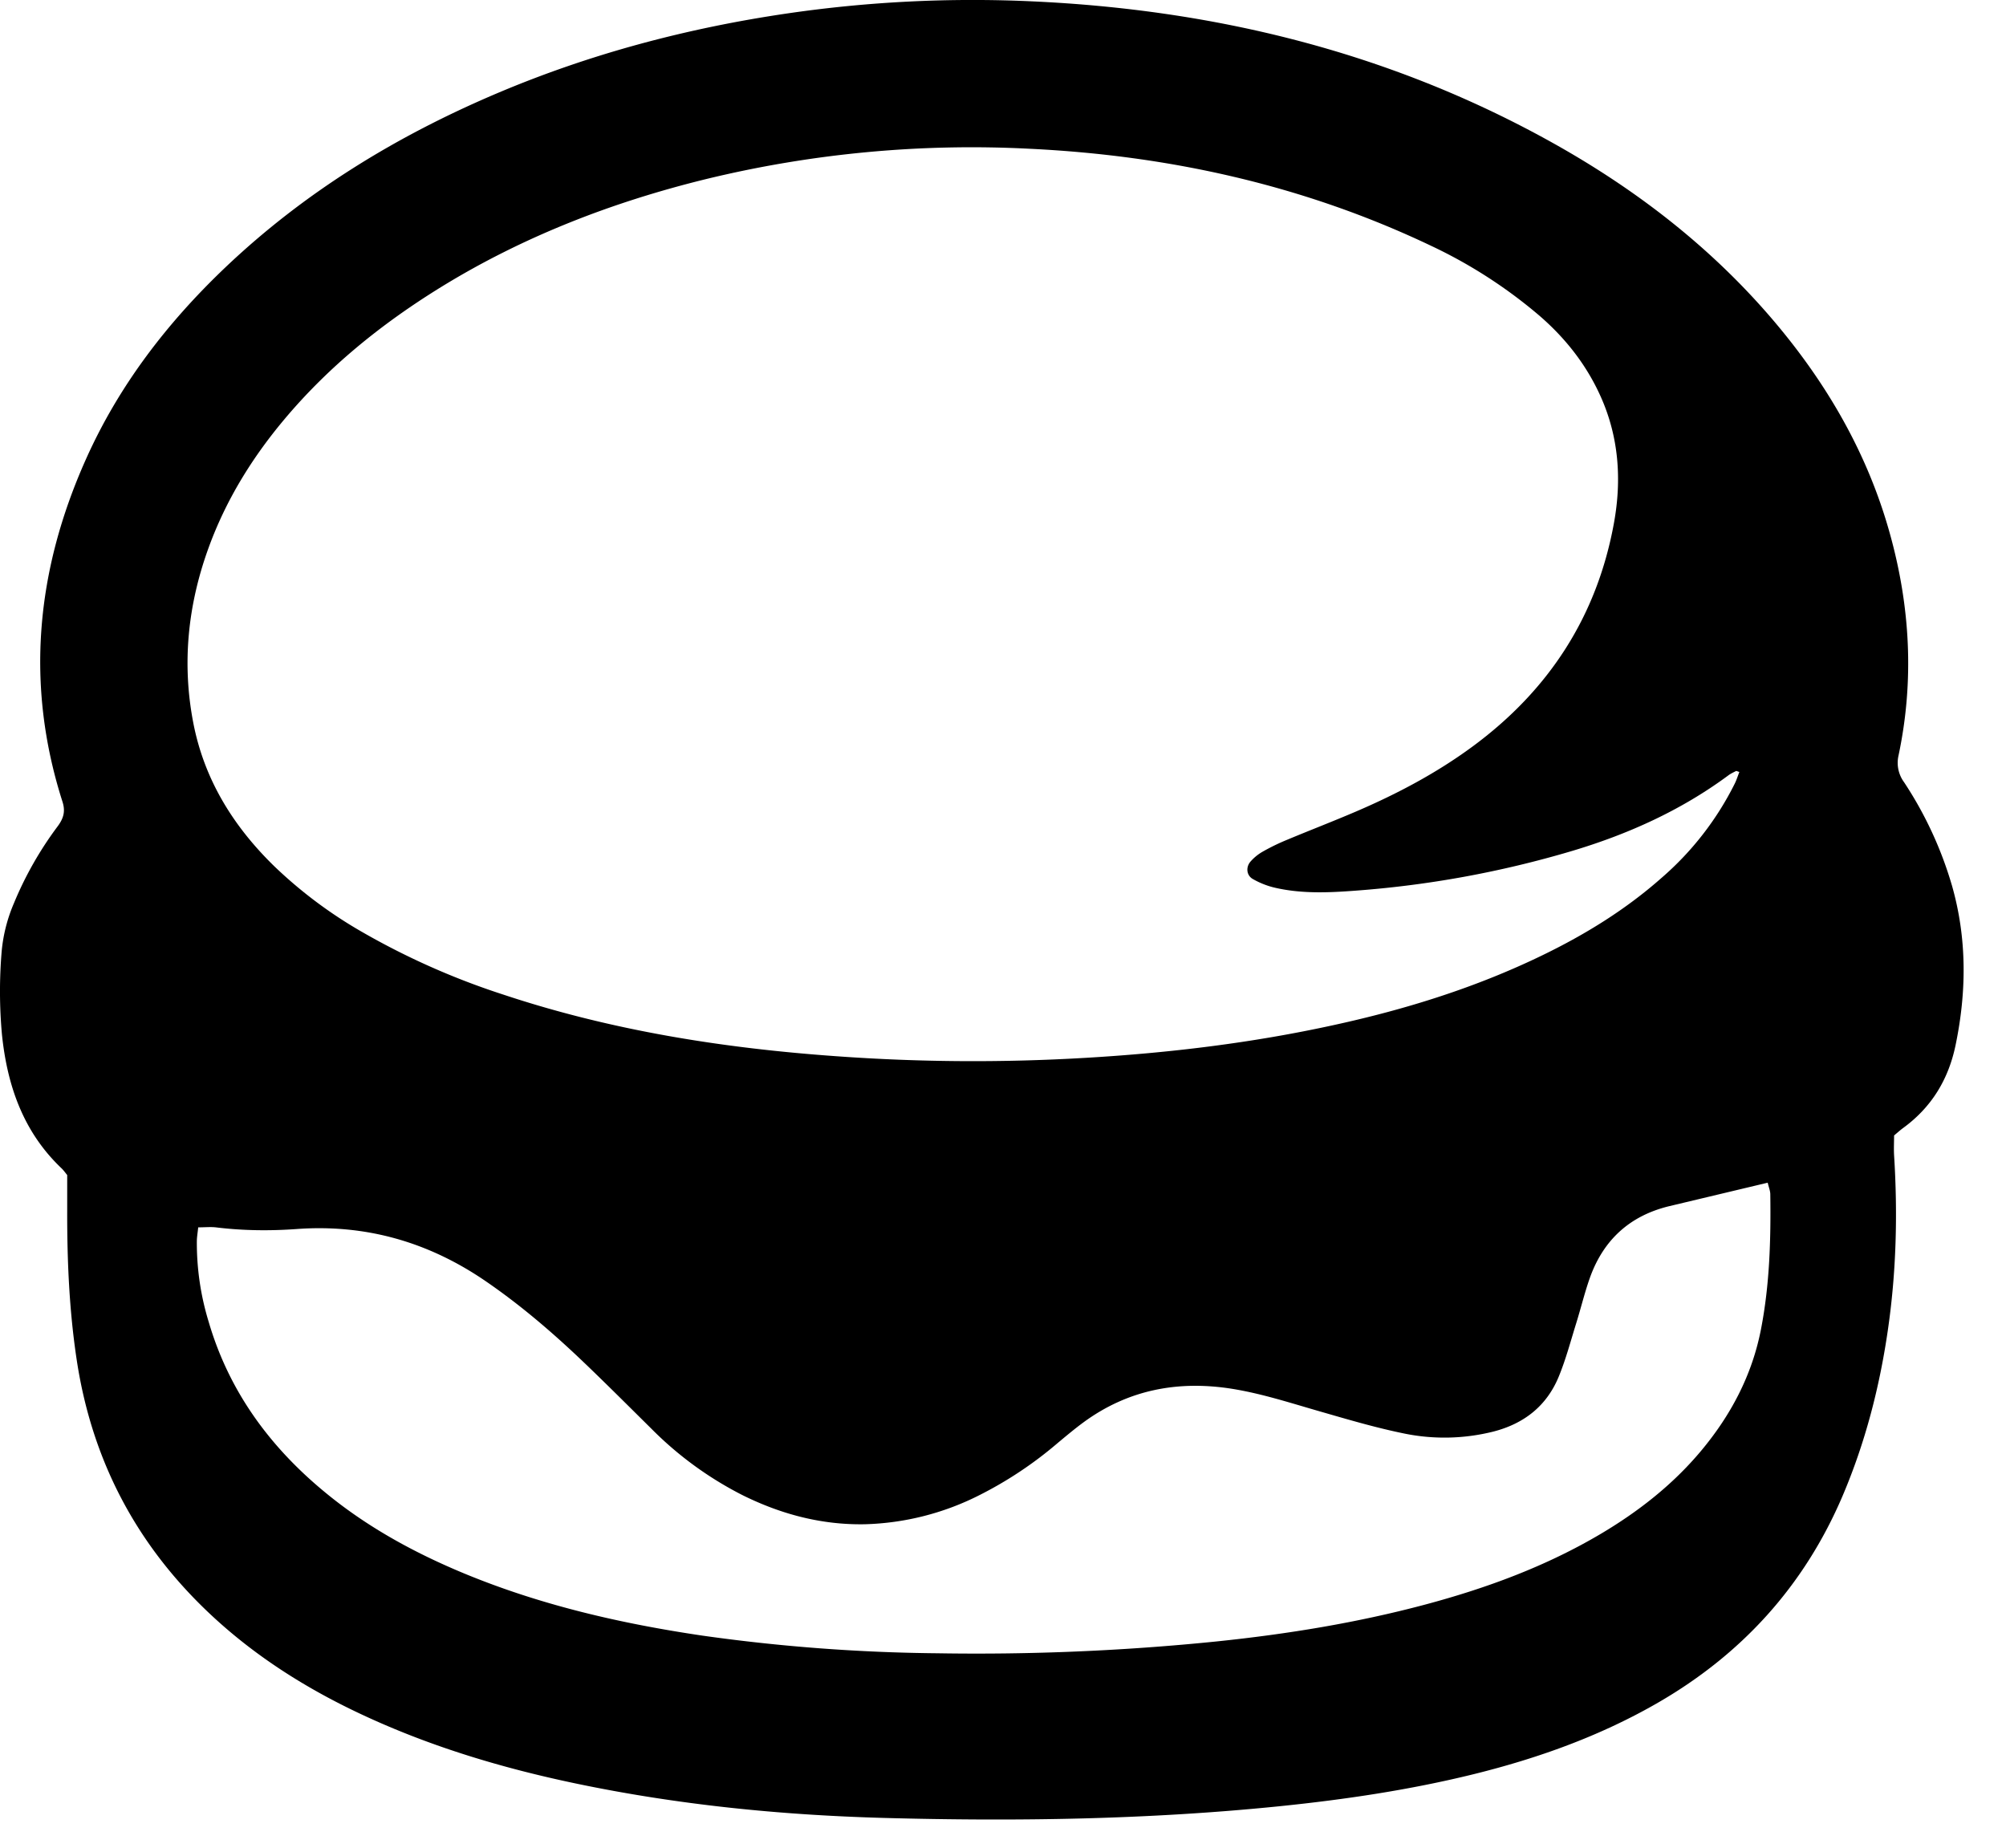 <svg xmlns="http://www.w3.org/2000/svg" viewBox="0 0 38 35" preserveAspectRatio="xMidYMin meet"><path d="M36.972 16.76a7.2 7.2 0 0 0-.903-1.943.62.62 0 0 1-.104-.51c.299-1.417.221-2.823-.169-4.214-.42-1.502-1.183-2.818-2.185-4.002-1.215-1.434-2.683-2.554-4.322-3.453C26.253.972 22.977.18 19.538.025a24.3 24.3 0 0 0-4.62.229c-1.898.278-3.735.764-5.502 1.513-1.904.808-3.645 1.87-5.15 3.301-1.1 1.047-2.013 2.234-2.636 3.626-.944 2.106-1.157 4.27-.447 6.491.06.185.02.316-.088.464a6.7 6.7 0 0 0-.832 1.462 3 3 0 0 0-.23.895 9 9 0 0 0 .005 1.601c.101.963.405 1.837 1.127 2.523.04.038.072.085.108.128v.678c-.002.942.038 1.88.179 2.816.306 2.035 1.245 3.711 2.787 5.056.811.707 1.722 1.259 2.696 1.707 1.268.584 2.597.98 3.96 1.266 1.929.405 3.884.601 5.85.655 2.499.068 4.997.032 7.488-.221 1.244-.127 2.478-.31 3.692-.61 1.203-.298 2.363-.712 3.444-1.33 1.615-.923 2.806-2.228 3.537-3.943.426-1.001.697-2.048.854-3.123.162-1.104.19-2.213.12-3.325-.007-.125 0-.25 0-.376.061-.05.113-.098.17-.14.536-.39.858-.917.993-1.562.213-1.02.22-2.037-.071-3.047M3.95 10.38c.325-.896.816-1.695 1.425-2.423.847-1.013 1.862-1.83 2.981-2.52 1.556-.957 3.24-1.607 5.008-2.042a21.3 21.3 0 0 1 6.142-.577c2.648.128 5.197.692 7.601 1.837a9.2 9.2 0 0 1 2.049 1.32c.496.427.894.932 1.164 1.532.347.771.402 1.58.254 2.397-.321 1.772-1.236 3.175-2.682 4.239-.682.502-1.426.895-2.202 1.228-.438.188-.884.359-1.324.543a4 4 0 0 0-.453.222.9.9 0 0 0-.225.185c-.091.105-.076.262.045.33.131.075.278.133.425.166.498.114 1.006.093 1.51.055a19.4 19.4 0 0 0 4.092-.747c1.07-.318 2.078-.77 2.981-1.438.044-.033.095-.056.145-.082.008-.004.023.006.063.018-.03.076-.053.152-.088.222a5.75 5.75 0 0 1-1.388 1.786c-.679.6-1.442 1.07-2.255 1.464-1.257.61-2.581 1.023-3.942 1.32-1.552.341-3.124.53-4.711.623a36 36 0 0 1-4.714-.03c-2.149-.152-4.266-.486-6.317-1.168a14 14 0 0 1-2.688-1.194 8.5 8.5 0 0 1-1.649-1.236c-.774-.754-1.325-1.637-1.534-2.71-.22-1.131-.105-2.24.287-3.32m29.408 14.802c-.17.874-.577 1.639-1.148 2.317-.531.63-1.17 1.13-1.876 1.55-1.046.621-2.176 1.036-3.346 1.348-1.291.344-2.605.557-3.933.695a45 45 0 0 1-5.298.225 34 34 0 0 1-4.448-.334c-1.545-.228-3.06-.576-4.509-1.175-.951-.394-1.849-.884-2.646-1.543-1.044-.86-1.815-1.91-2.2-3.223a5.1 5.1 0 0 1-.225-1.538c.002-.08.016-.161.026-.255.131 0 .242-.012.349.002.504.061 1.01.066 1.514.03 1.312-.096 2.499.246 3.58.986.651.446 1.249.957 1.82 1.5.447.426.884.864 1.324 1.299a6.7 6.7 0 0 0 1.73 1.259c.728.36 1.495.563 2.311.548a5.1 5.1 0 0 0 2.146-.539 7.4 7.4 0 0 0 1.506-.999c.162-.135.323-.27.493-.395.84-.614 1.78-.793 2.796-.635.57.09 1.117.269 1.67.428.524.151 1.05.307 1.585.417a3.8 3.8 0 0 0 1.712-.033c.582-.15 1.01-.487 1.238-1.044.133-.324.223-.665.327-1 .088-.281.157-.569.254-.847.255-.733.76-1.199 1.518-1.38l1.858-.443c.02.088.048.152.049.217.012.859-.012 1.717-.177 2.562"/></svg>